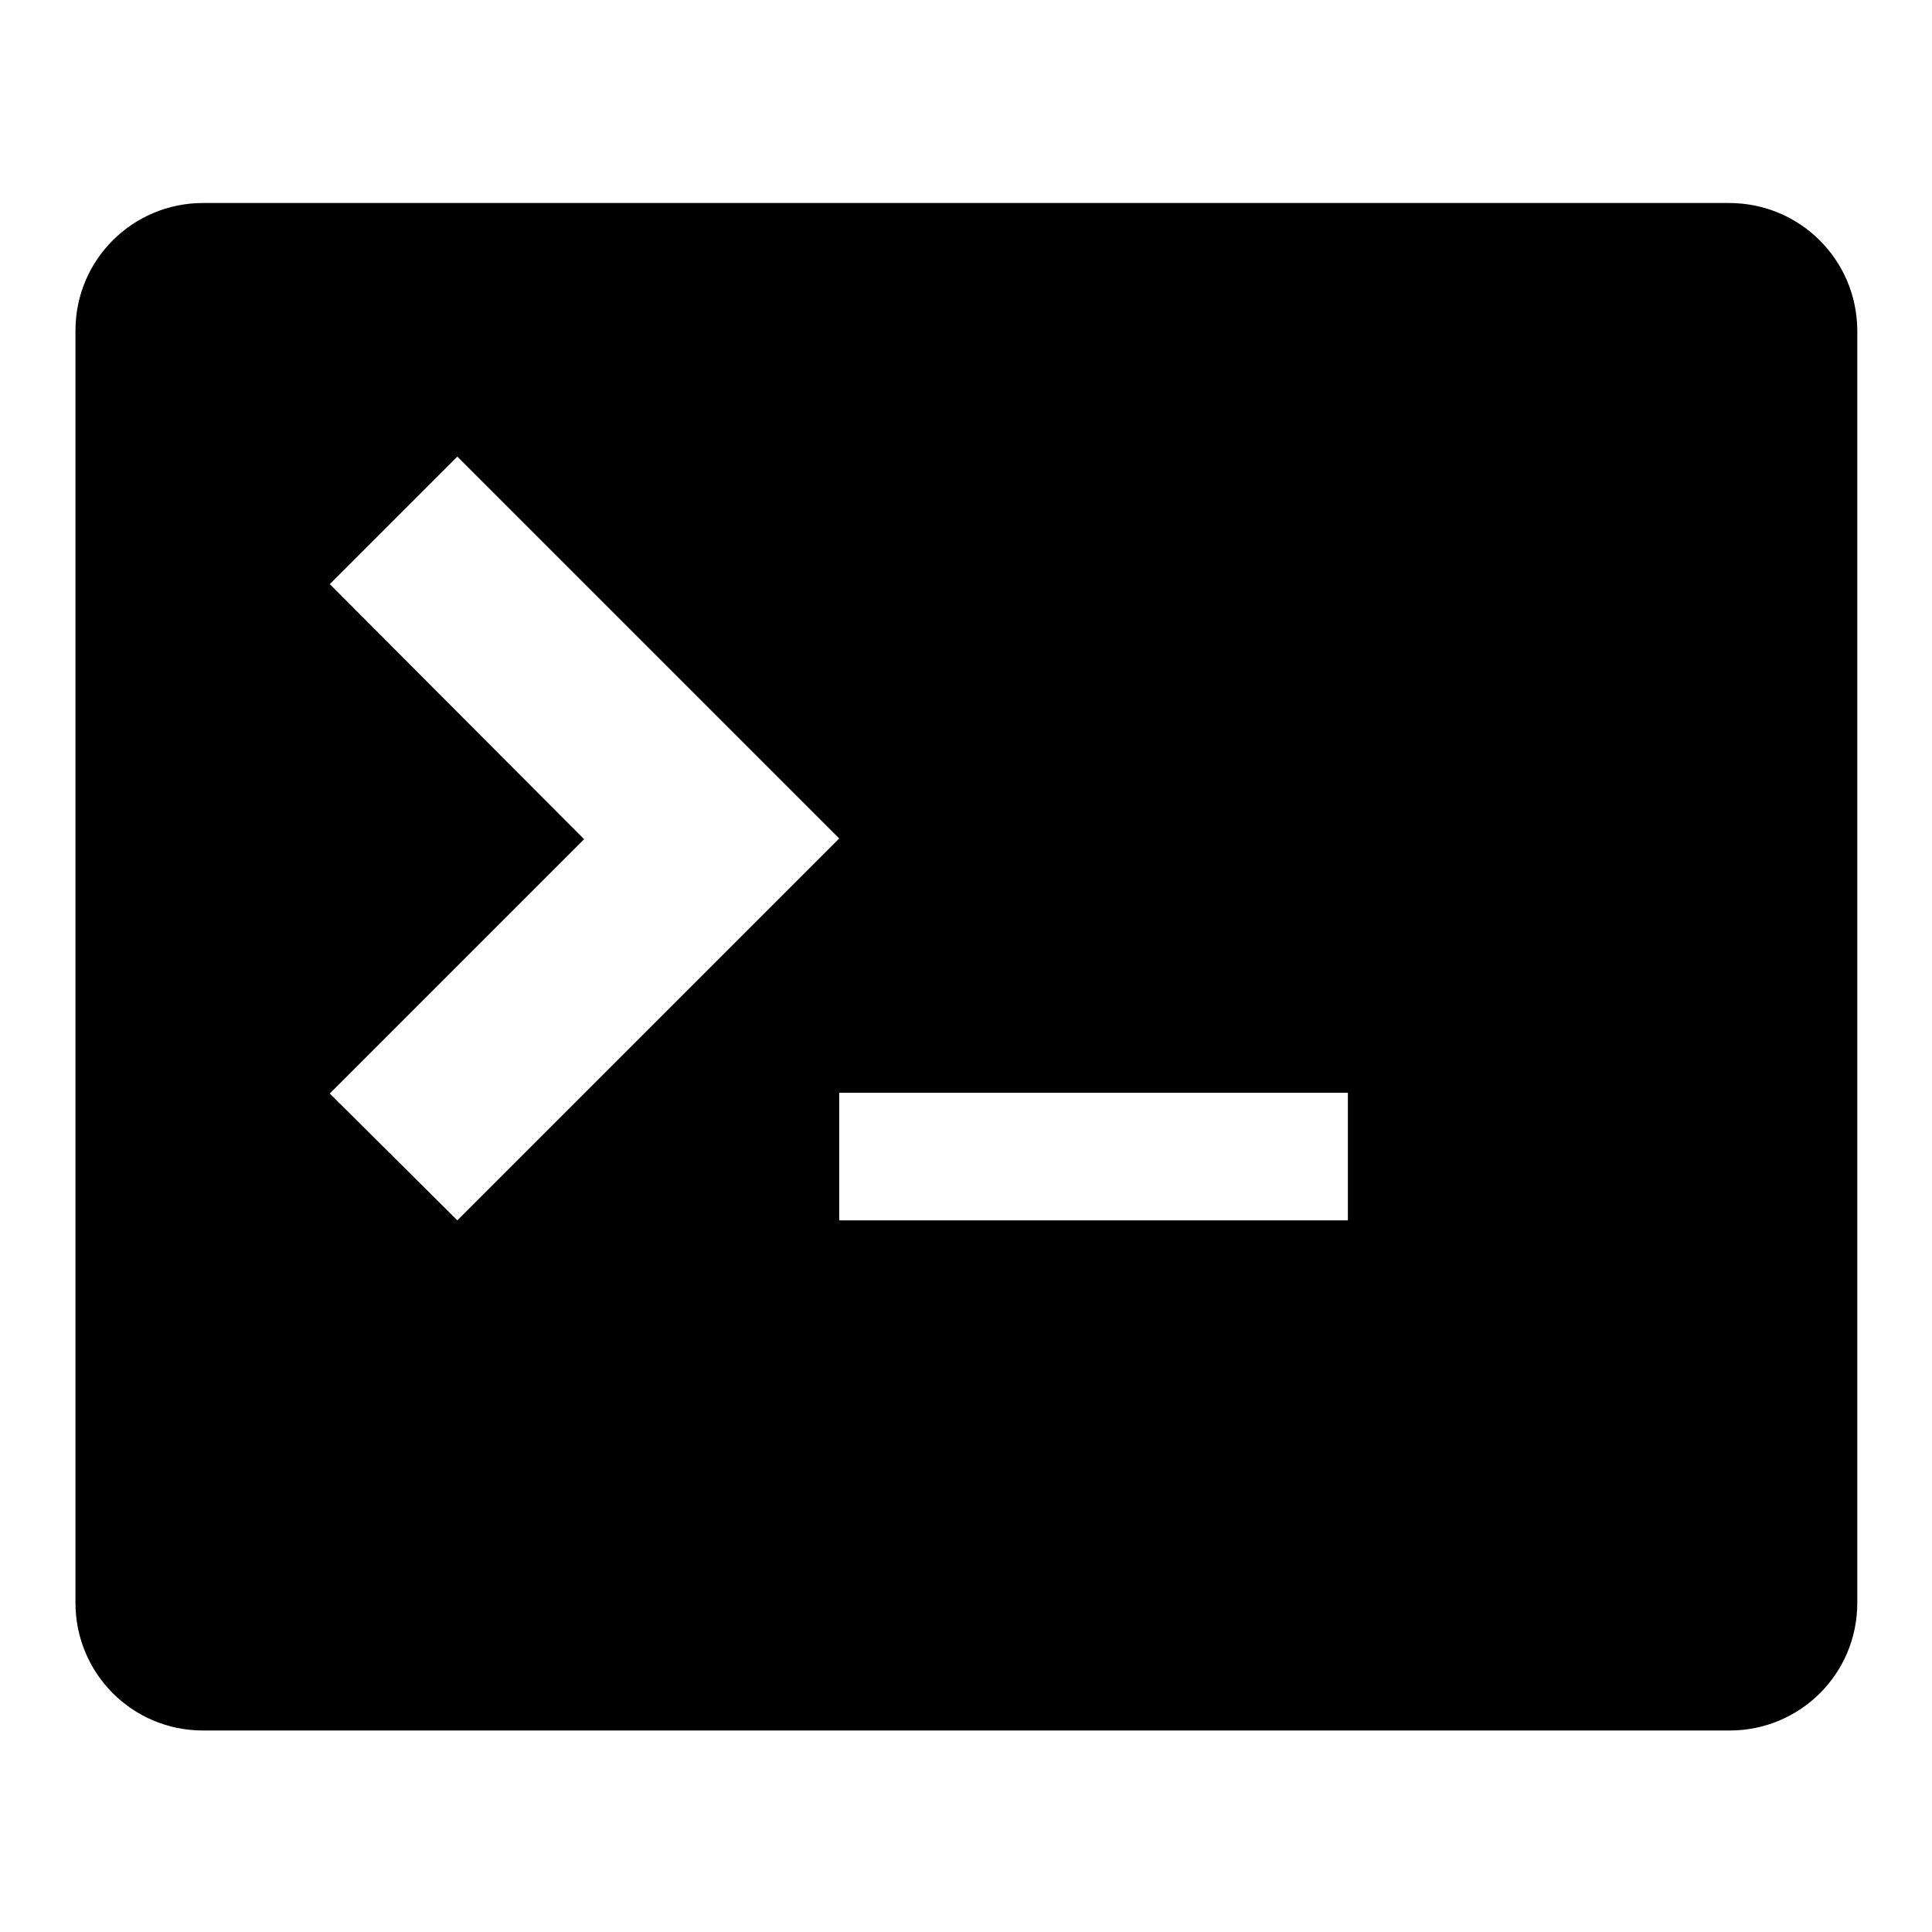 <?xml version="1.0" encoding="utf-8"?>
<!-- Svg Vector Icons : http://www.onlinewebfonts.com/icon -->
<!DOCTYPE svg PUBLIC "-//W3C//DTD SVG 1.1//EN" "http://www.w3.org/Graphics/SVG/1.1/DTD/svg11.dtd">
<svg version="1.1" xmlns="http://www.w3.org/2000/svg" xmlns:xlink="http://www.w3.org/1999/xlink" x="0px" y="0px" viewBox="0 0 256 256" enable-background="new 0 0 256 256" xml:space="preserve">
<g><g><g><path fill="#000000" d="M229.1,26.9H26.9c-9.3,0-16.9,7.5-16.9,16.9v168.6c0,9.3,7.5,16.9,16.9,16.9h202.3c9.3,0,16.9-7.5,16.9-16.9V43.7C246,34.4,238.5,26.9,229.1,26.9z M43.7,144.9l33.7-33.7L43.7,77.4l16.9-16.9l50.6,50.6l-50.6,50.6L43.7,144.9z M178.6,161.7h-67.4v-16.9h67.4V161.7z"/></g></g></g>
</svg>